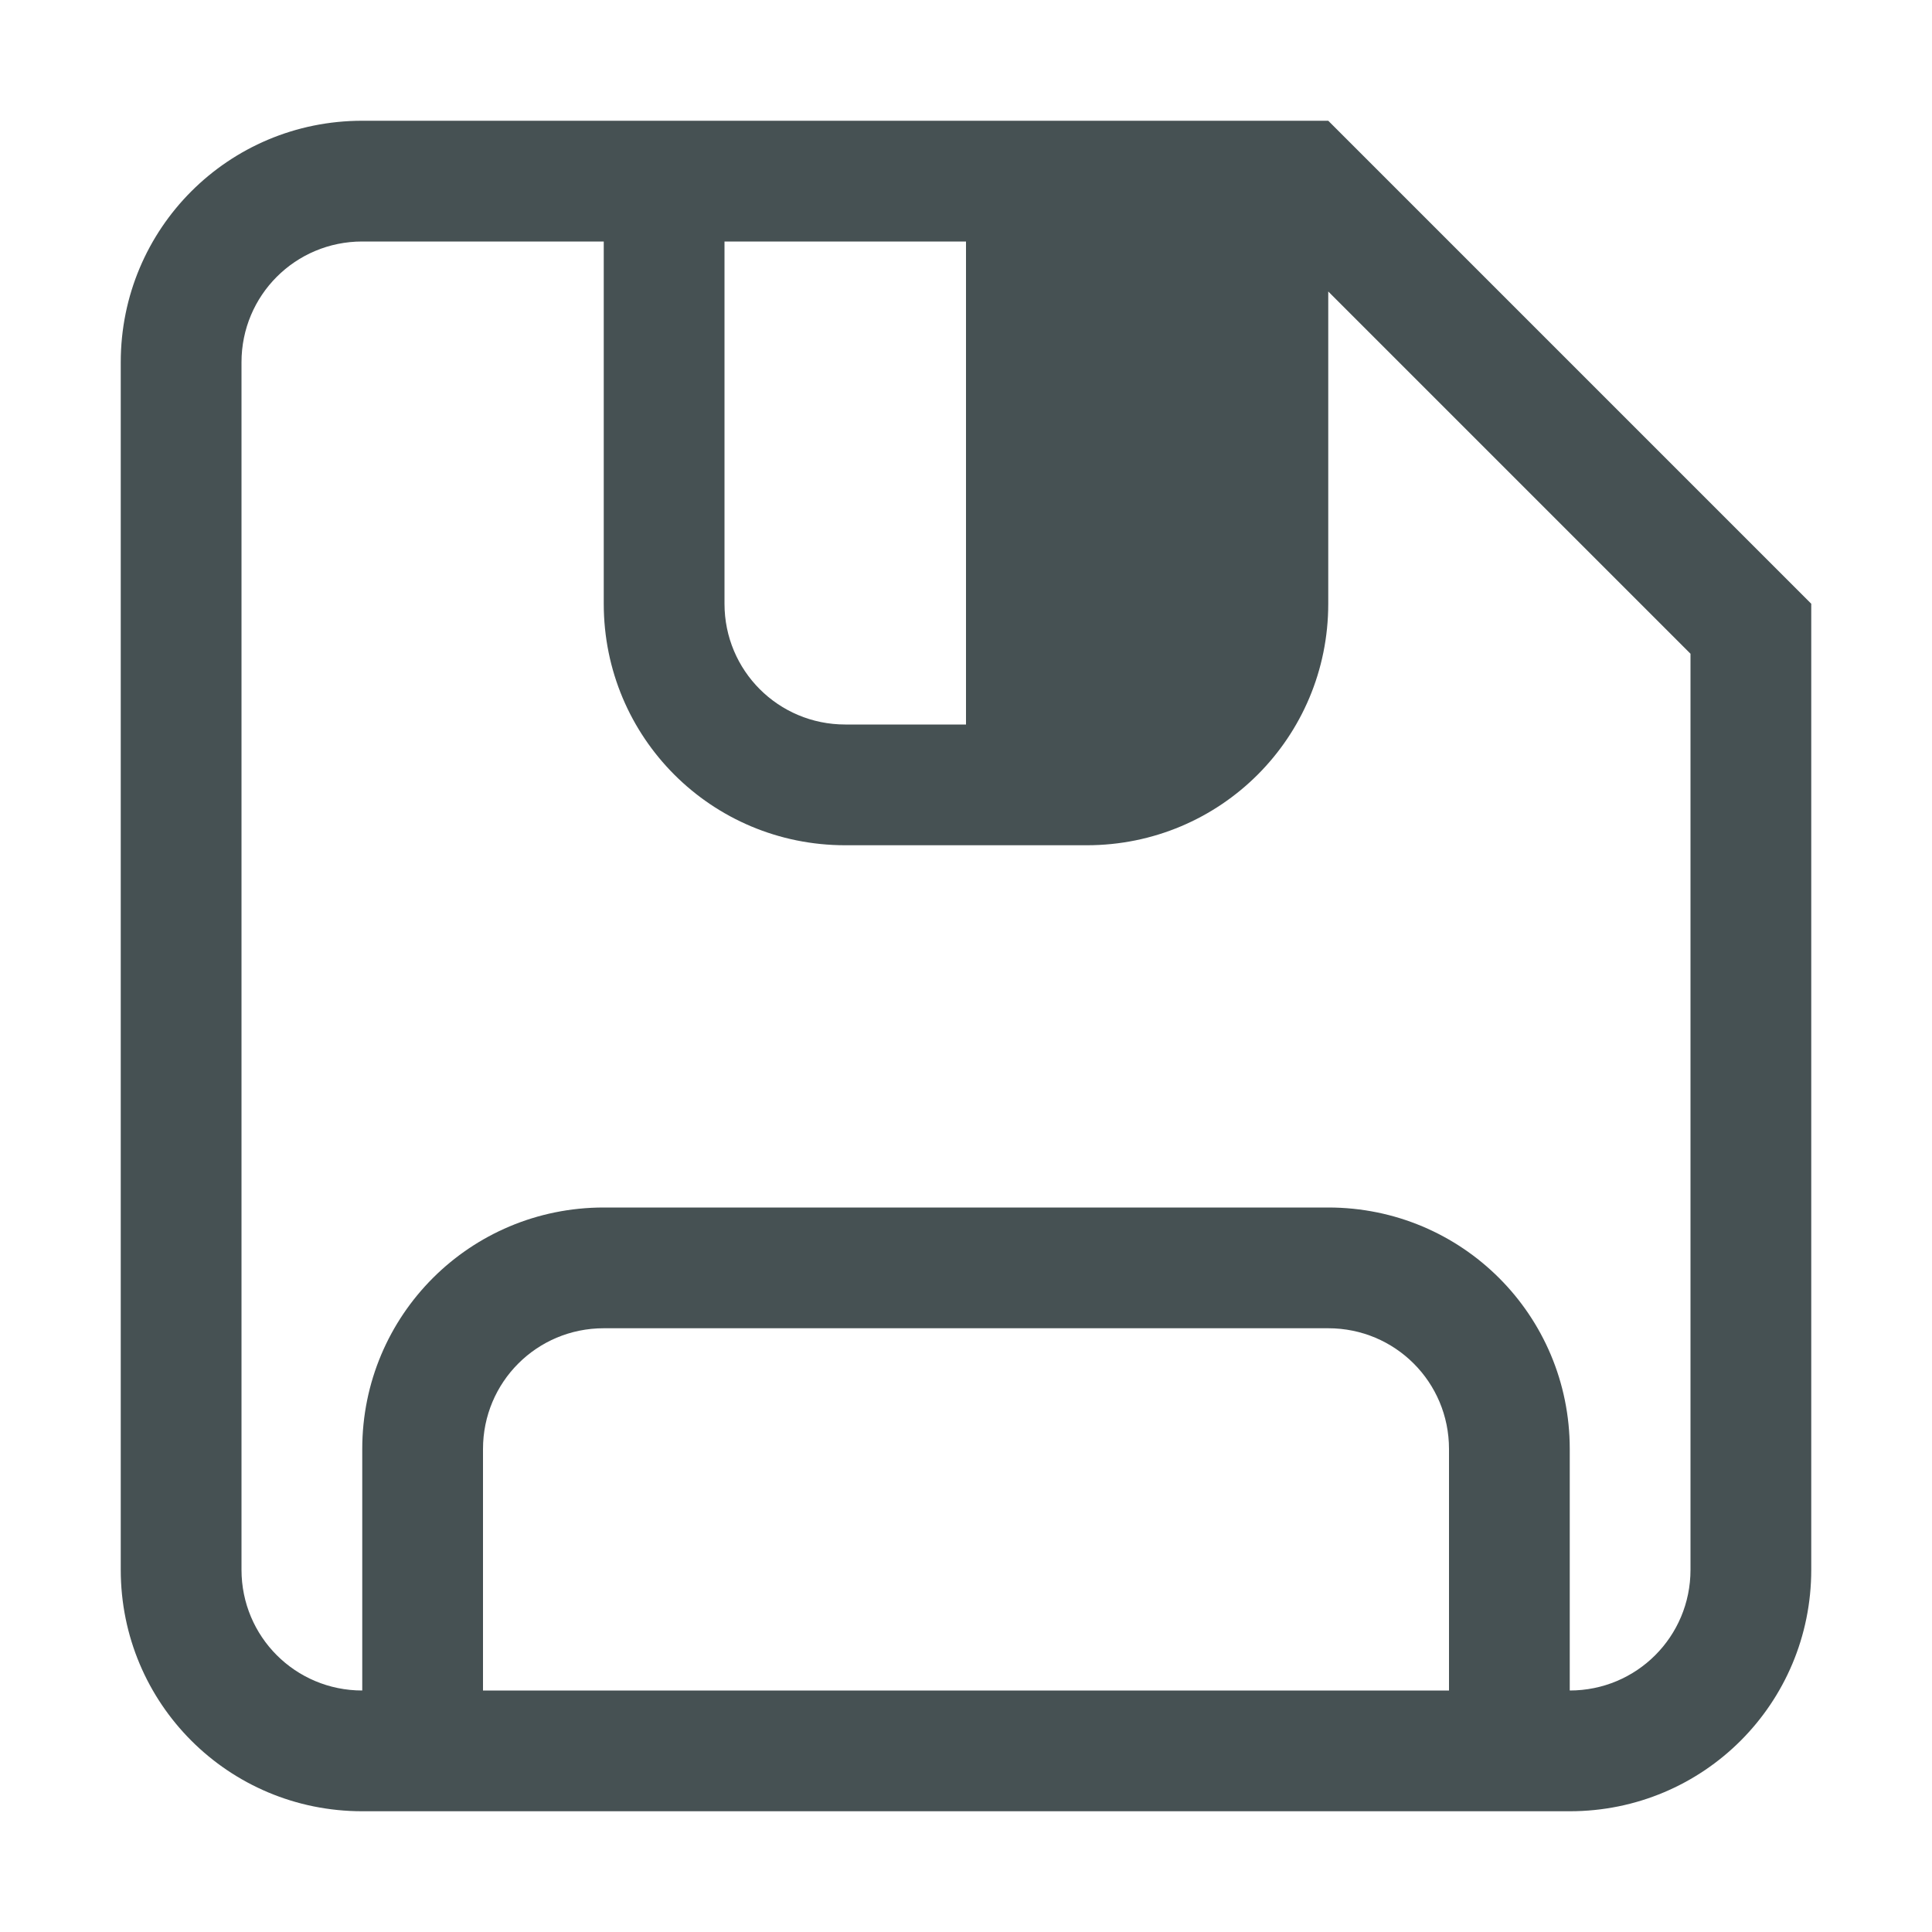 <svg xmlns="http://www.w3.org/2000/svg" viewBox="0 0 16 16"><path d="M3 1c-1.108 0-2 .892-2 2v10c0 1.108.892 2 2 2h10c1.108 0 2-.892 2-2V5l-4-4H3m0 1h2v3c0 1.108.892 2 2 2h2c1.108 0 2-.892 2-2V2.414l3 3V13c0 .554-.446 1-1 1v-2c0-1.108-.892-2-2-2H5c-1.108 0-2 .892-2 2v2c-.554 0-1-.446-1-1V3c0-.554.446-1 1-1m3 0h2v4H7c-.554 0-1-.446-1-1zm-1 9h6c.554 0 1 .446 1 1v2H4v-2c0-.554.446-1 1-1" style="color:#465153;fill:currentColor"/></svg>